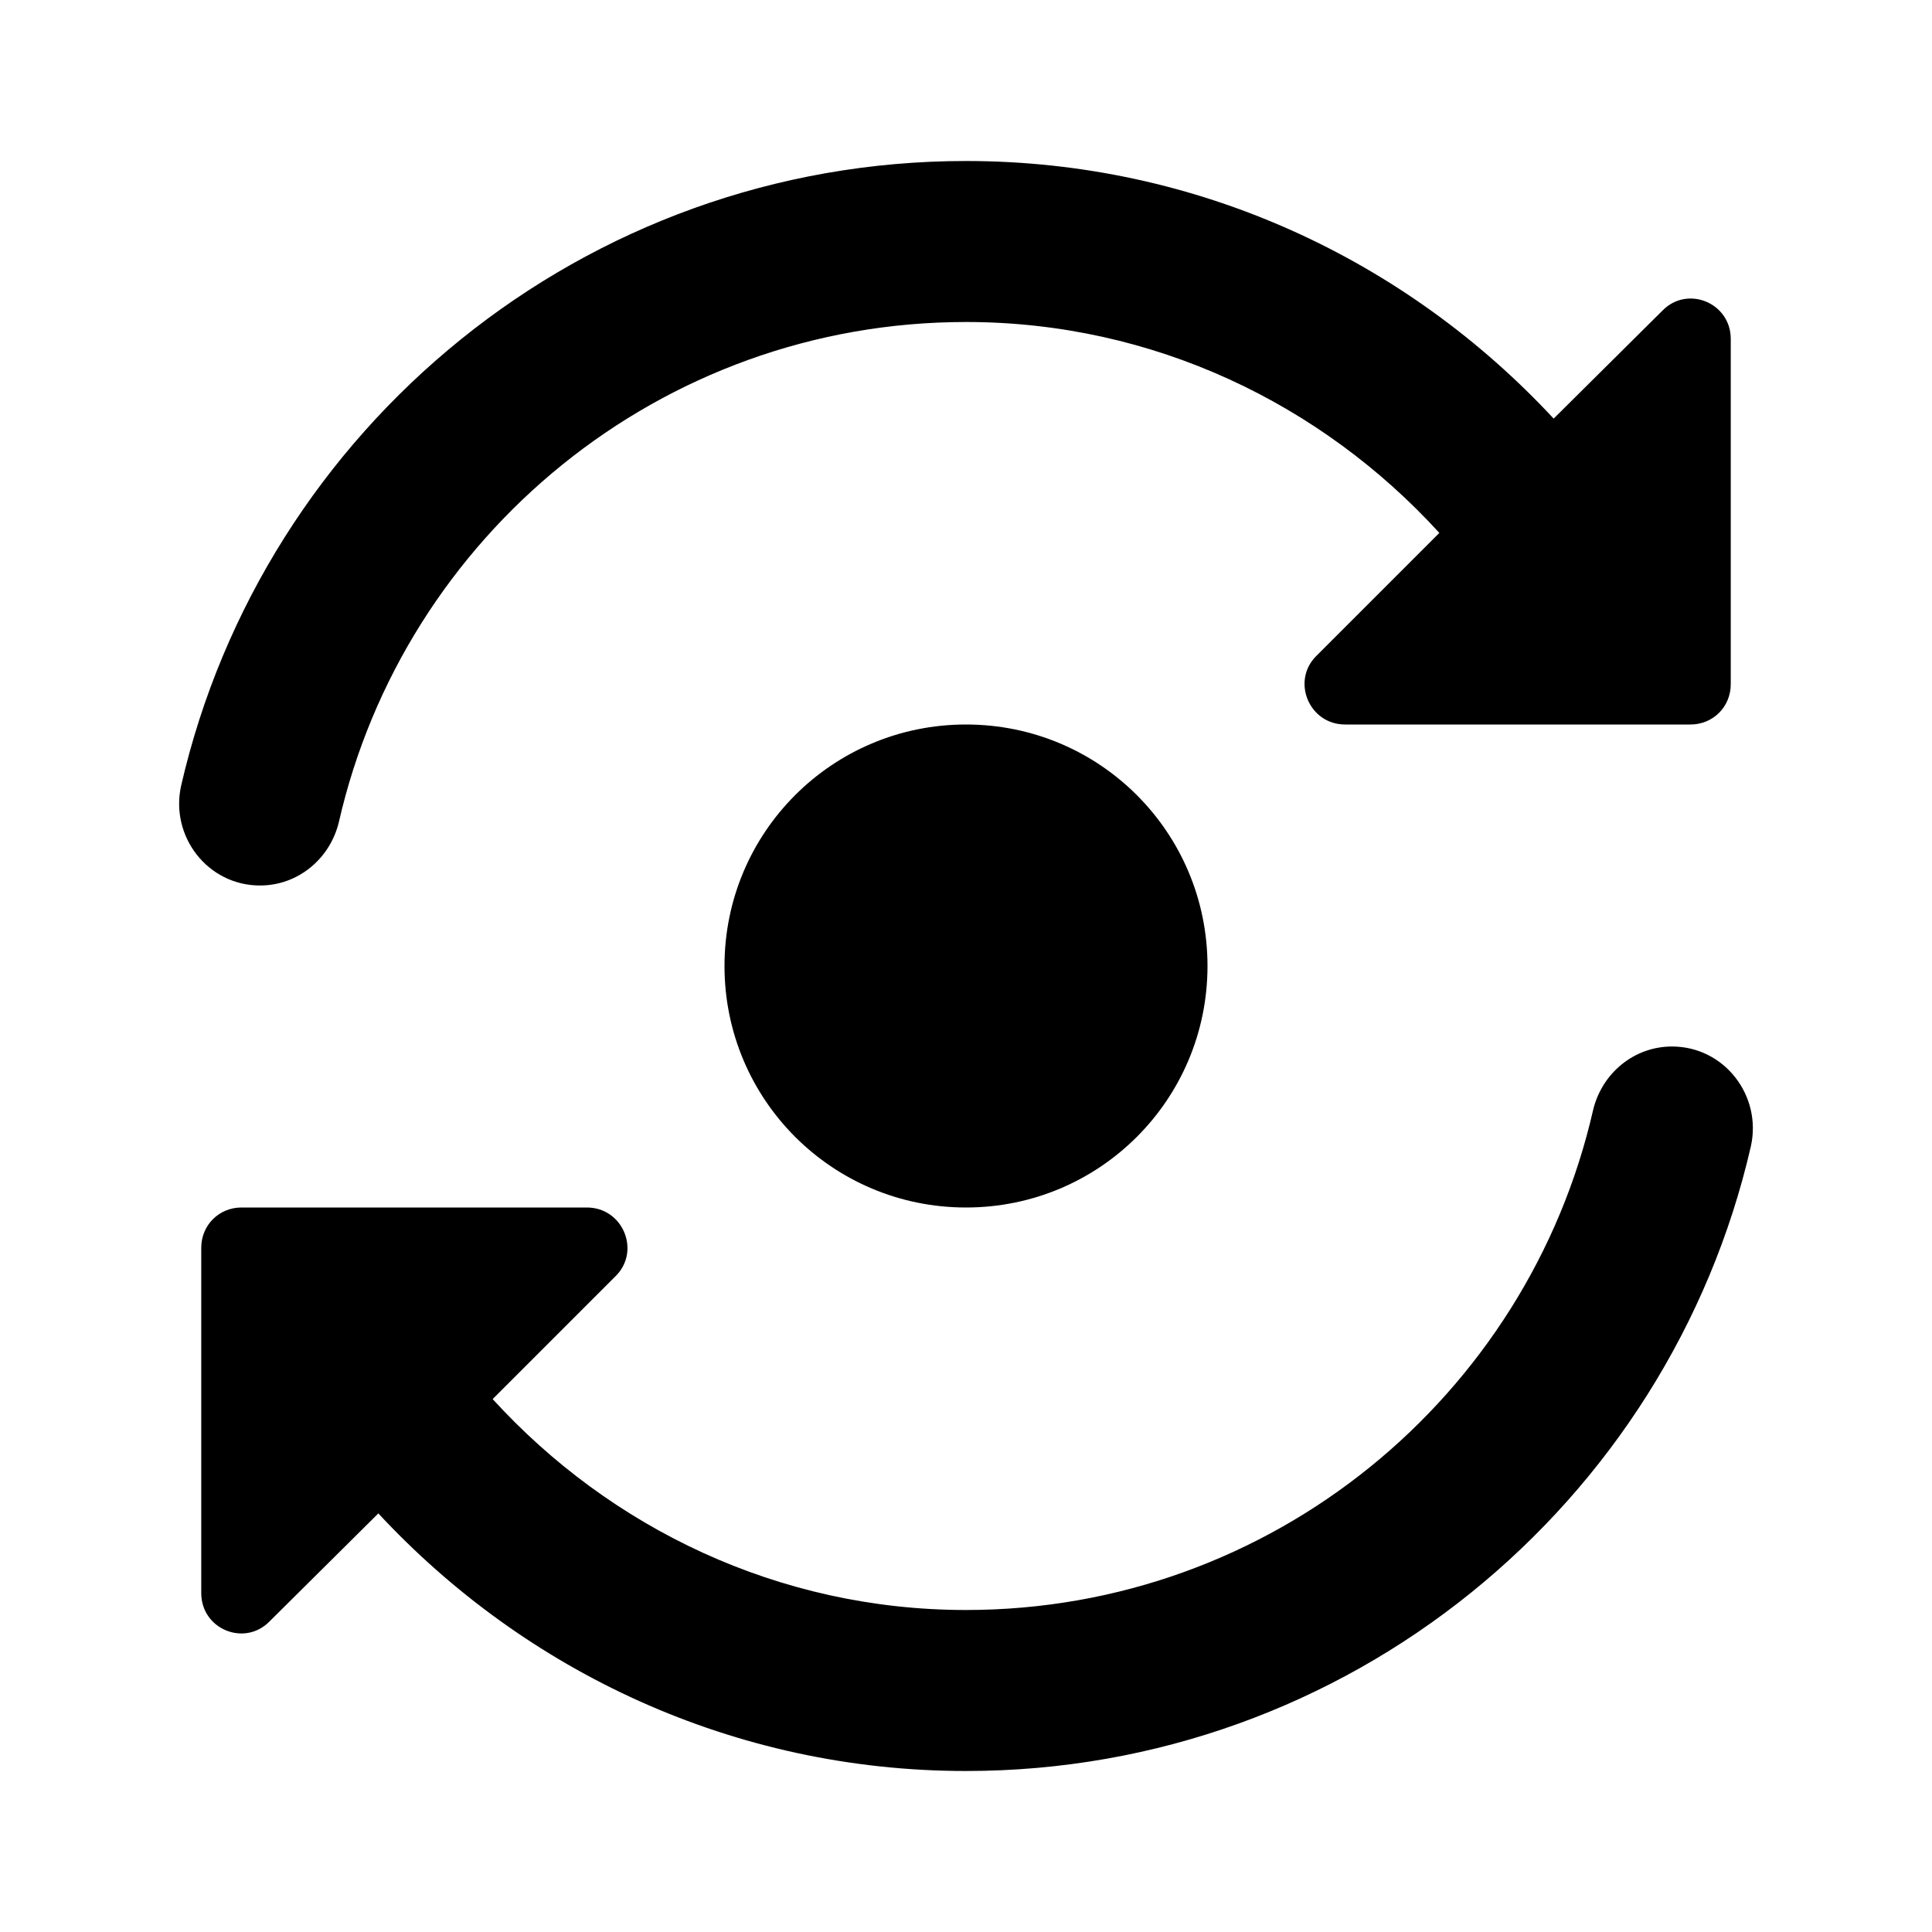 <svg width="24" height="24" viewBox="0 0 24 24" fill="none" xmlns="http://www.w3.org/2000/svg">
<path d="M9 12C9 13.66 10.34 15 12 15C13.66 15 15 13.66 15 12C15 10.34 13.66 9 12 9C10.34 9 9 10.34 9 12Z" fill="currentColor" />
<path d="M12 4C14.33 4 16.42 5.02 17.88 6.62L16.35 8.15C16.04 8.46 16.26 9 16.71 9L21 9C21.28 9 21.5 8.78 21.5 8.5V4.21C21.5 3.76 20.96 3.54 20.65 3.86L19.3 5.2C17.48 3.24 14.89 2 12 2C7.25 2 3.27 5.32 2.25 9.76C2.11 10.39 2.58 11 3.23 11C3.7 11 4.1 10.67 4.21 10.21C5.02 6.66 8.2 4 12 4ZM12 22C16.75 22 20.73 18.68 21.75 14.24C21.89 13.61 21.42 13 20.77 13C20.3 13 19.9 13.33 19.79 13.79C18.98 17.34 15.8 20 12 20C9.67 20 7.58 18.98 6.12 17.38L7.65 15.85C7.96 15.54 7.74 15 7.29 15H3C2.72 15 2.5 15.22 2.5 15.5L2.5 19.79C2.5 20.24 3.04 20.46 3.35 20.14L4.7 18.8C6.52 20.76 9.11 22 12 22Z" fill="currentColor" />
</svg>
